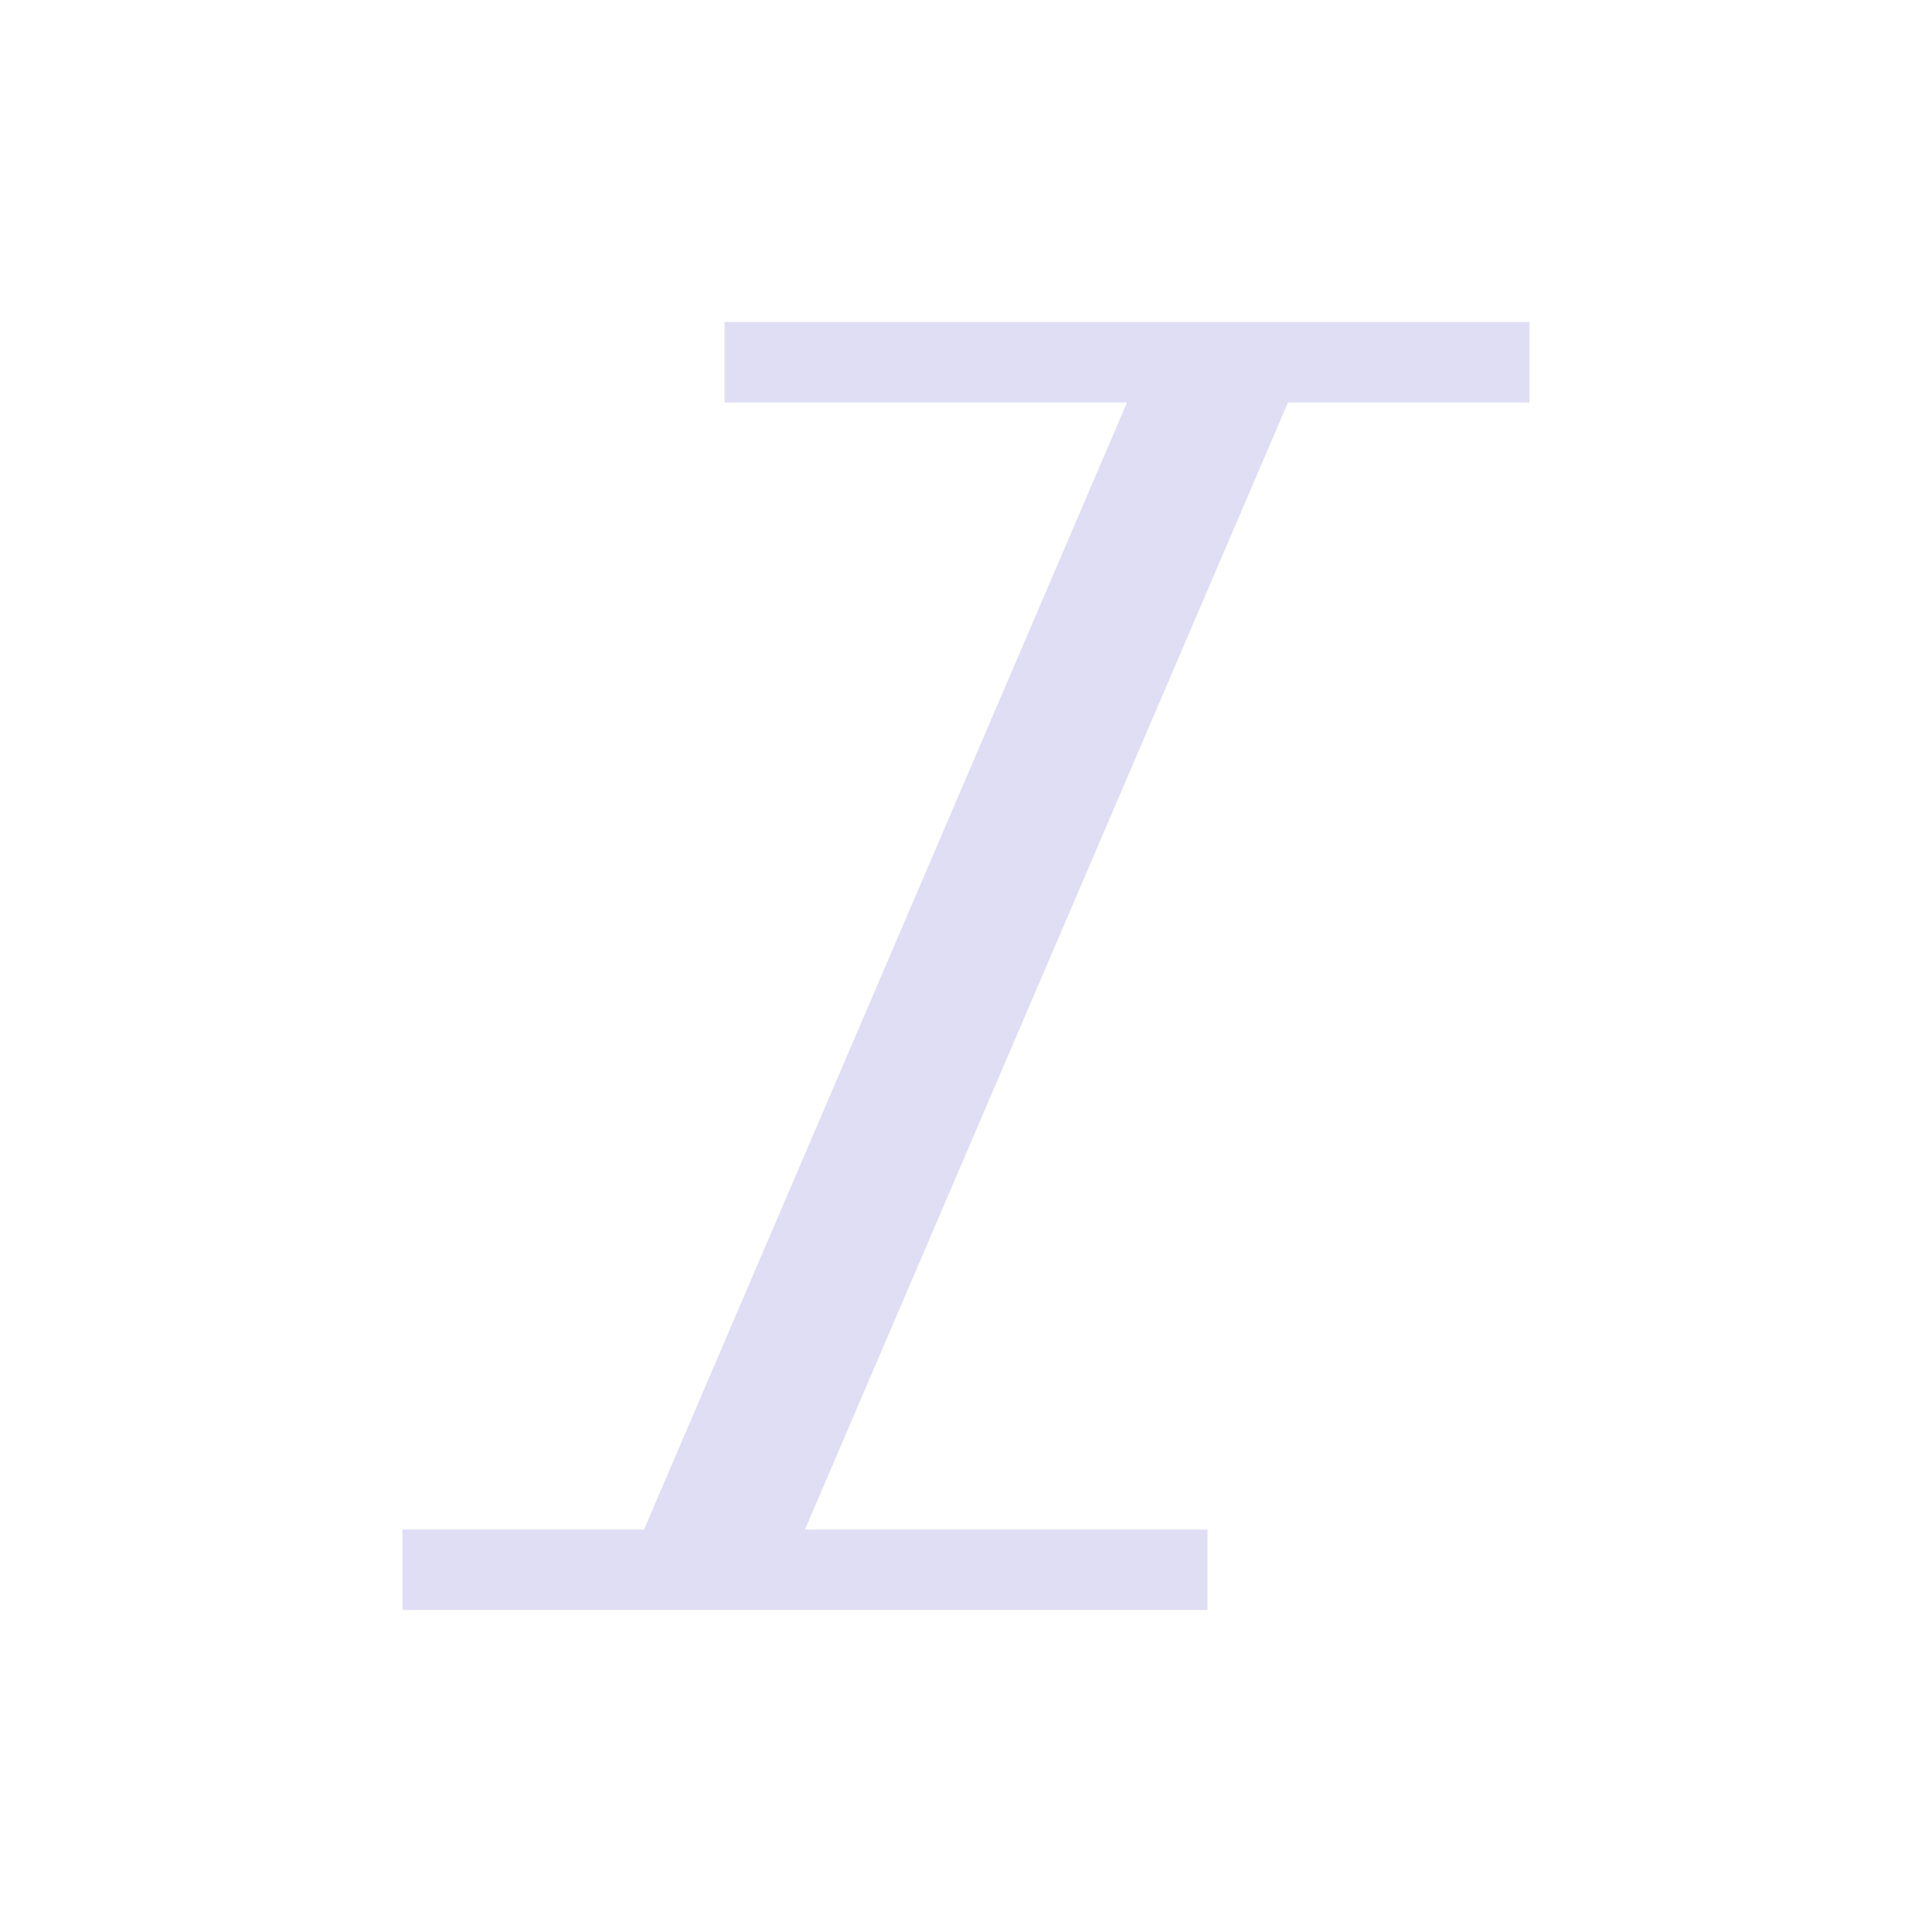 <svg xmlns="http://www.w3.org/2000/svg" viewBox="0 0 24 24">
  <defs id="defs3051">
    <style type="text/css" id="current-color-scheme">
      .ColorScheme-Text {
        color:#e0def4;
      }
      </style>
  </defs>
 <path style="fill:currentColor;fill-opacity:1;stroke:none" 
     d="M 9 4 L 9 5 L 14 5 L 8 19 L 5 19 L 5 20 L 15 20 L 15 19 L 10 19 L 16 5 L 19 5 L 19 4 L 9 4 z "
     class="ColorScheme-Text"
     />
</svg>
